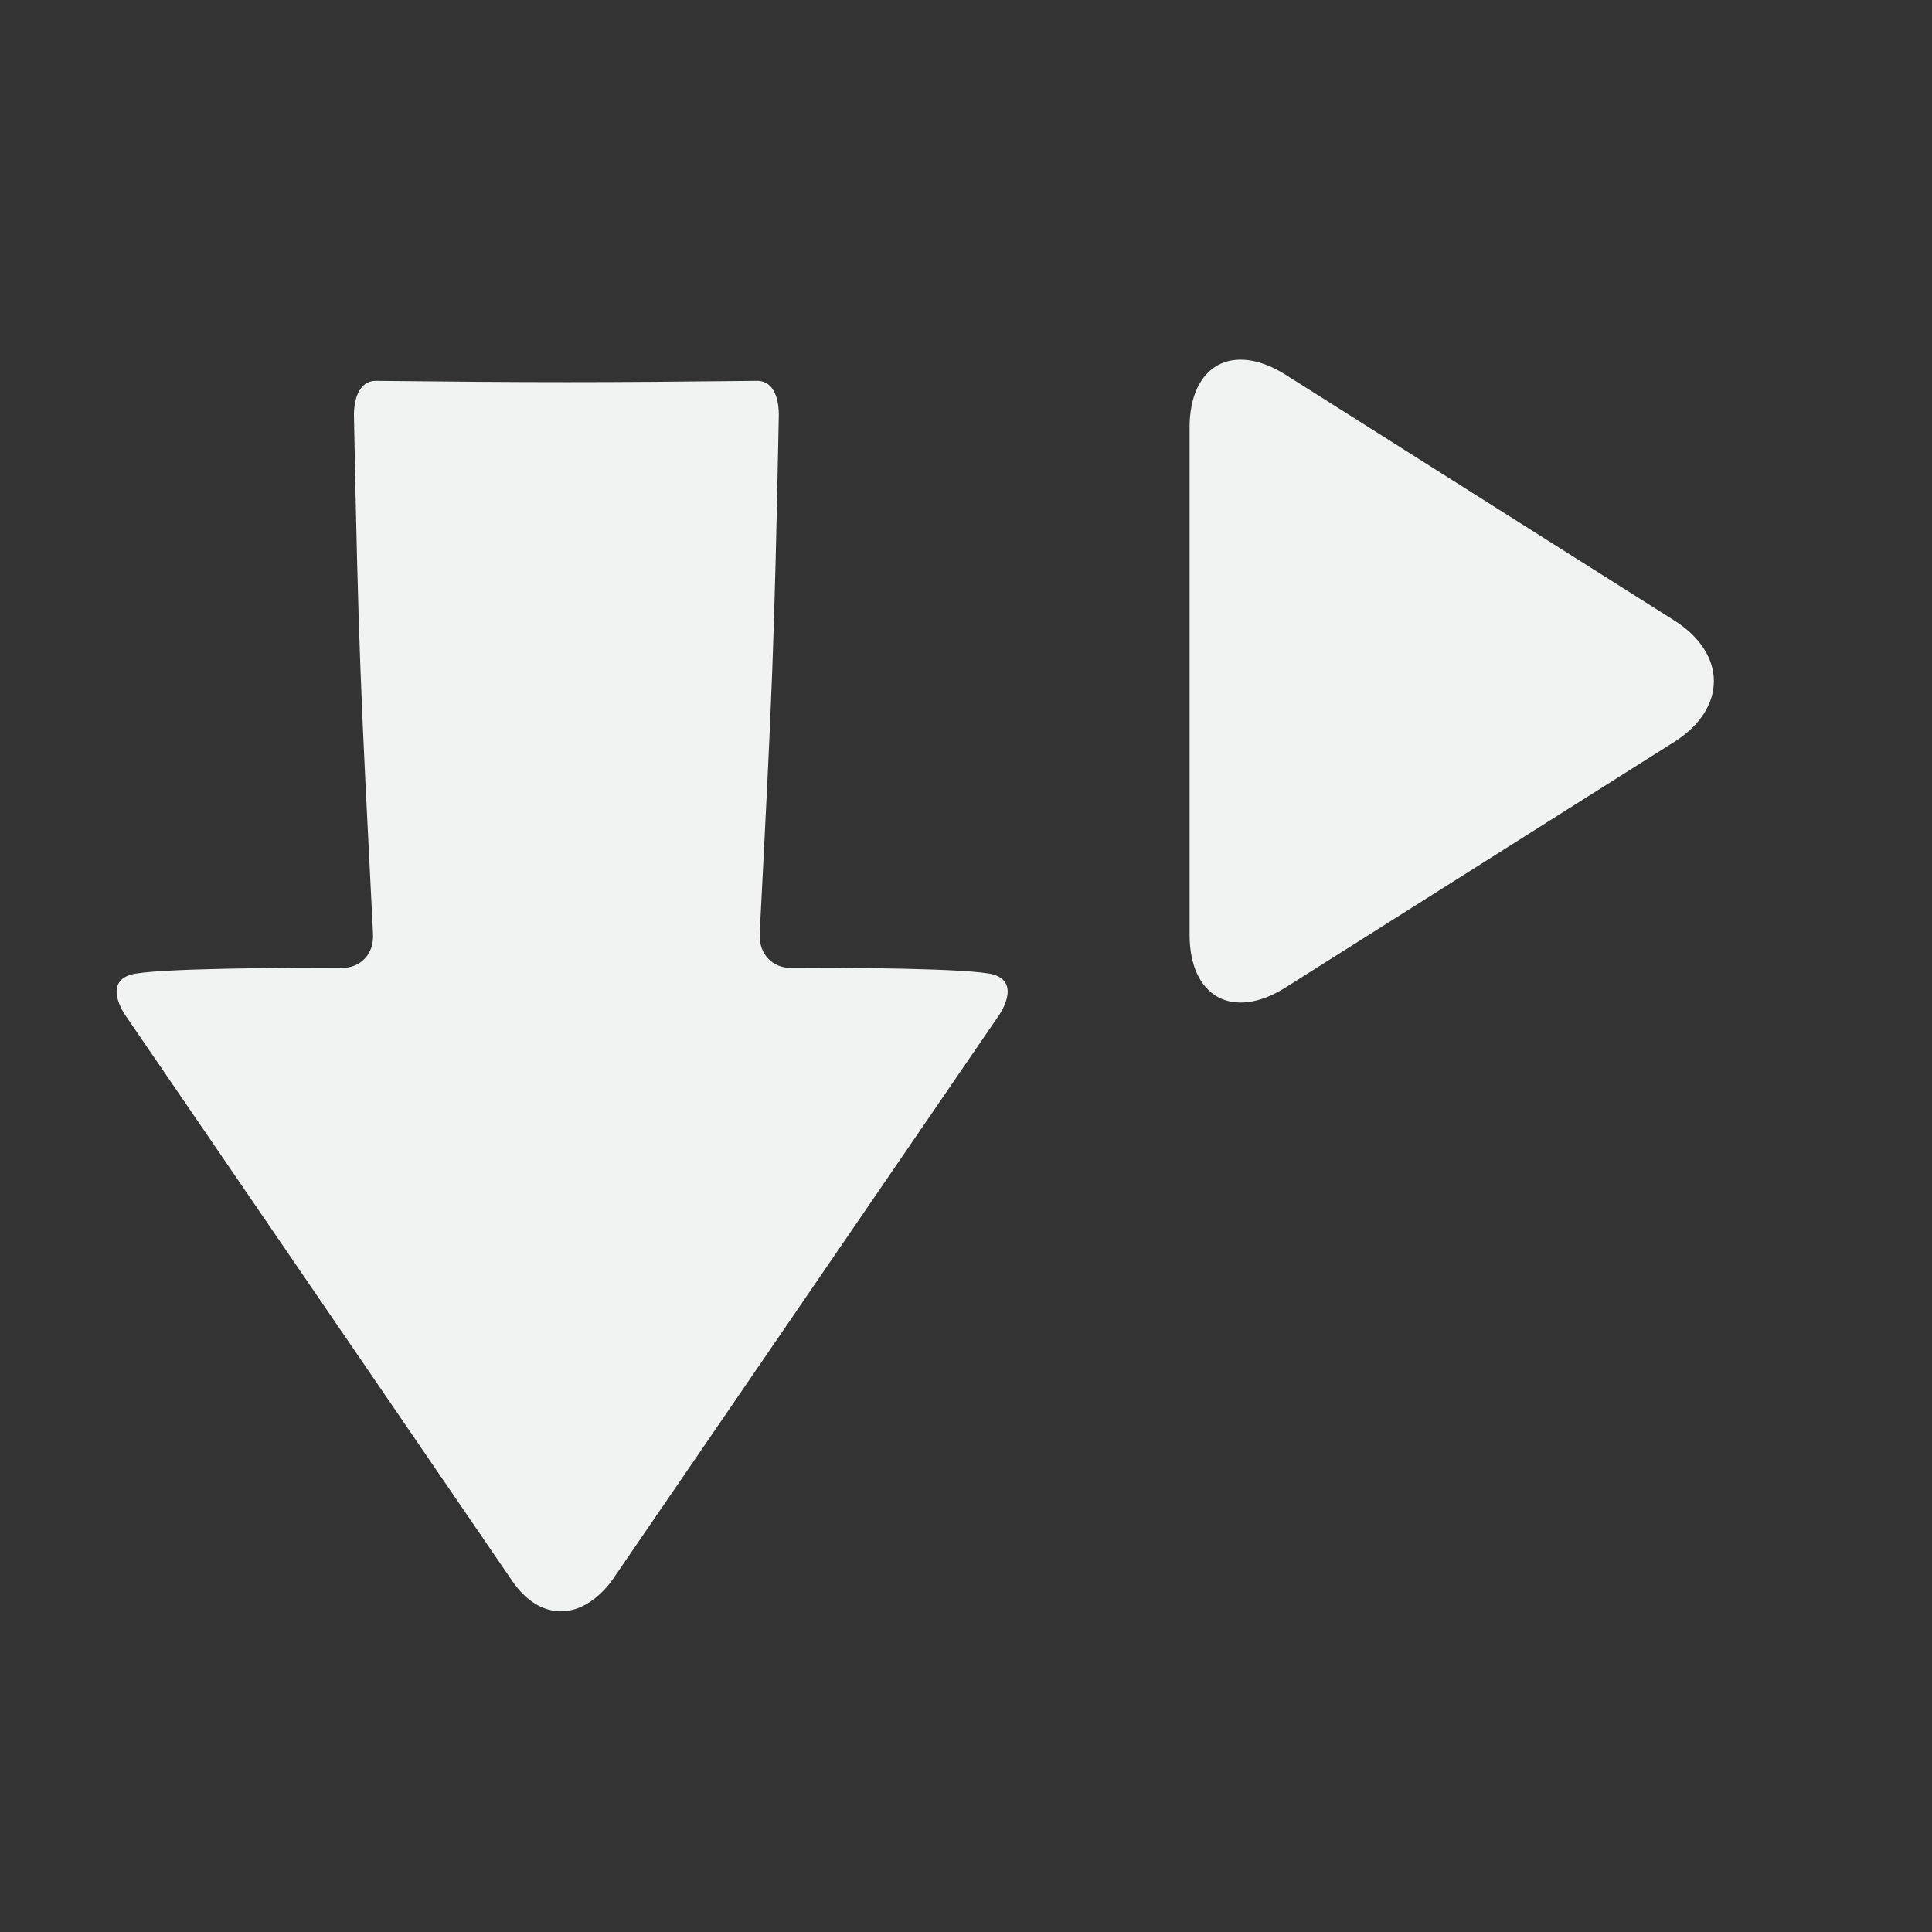 <?xml version="1.0" encoding="utf-8"?>
<!-- Generator: Adobe Illustrator 14.0.0, SVG Export Plug-In . SVG Version: 6.00 Build 43363)  -->
<!DOCTYPE svg PUBLIC "-//W3C//DTD SVG 1.1//EN" "http://www.w3.org/Graphics/SVG/1.1/DTD/svg11.dtd">
<svg version="1.1" id="download_x5F_play" xmlns="http://www.w3.org/2000/svg" xmlns:xlink="http://www.w3.org/1999/xlink" x="0px"
	 y="0px" width="32px" height="32px" viewBox="0 0 32 32" enable-background="new 0 0 32 32" xml:space="preserve">
<rect x="0" y="0" width="32" height="32" fill="#333333" stroke="none"/>
<path fill="#F1F2F2" d="M10.121,26.2l6.425-9.384c0,0,0.374-0.527-0.083-0.672c-0.344-0.109-2.535-0.118-3.371-0.113
	c-0.276,0.002-0.529-0.212-0.509-0.572c0.208-4.034,0.239-4.675,0.317-8.602c-0.007-0.352-0.139-0.561-0.377-0.549
	c-2.559,0.029-3.721,0.029-6.282,0c-0.236-0.01-0.37,0.199-0.379,0.55c0.076,3.927,0.111,4.567,0.316,8.603
	c0.023,0.36-0.229,0.572-0.507,0.57c-0.833-0.005-3.17,0.004-3.512,0.115c-0.458,0.143-0.083,0.67-0.083,0.67L8.494,26.2
	C8.927,26.823,9.591,26.88,10.121,26.2z"/>
<path fill="#F1F2F2" d="M21.294,16.355c-0.876,0.554-1.591,0.158-1.591-0.876V7.084c0-1.037,0.715-1.429,1.591-0.877l6.436,4.069
	c0.876,0.553,0.876,1.459,0,2.013L21.294,16.355z"/>
</svg>
